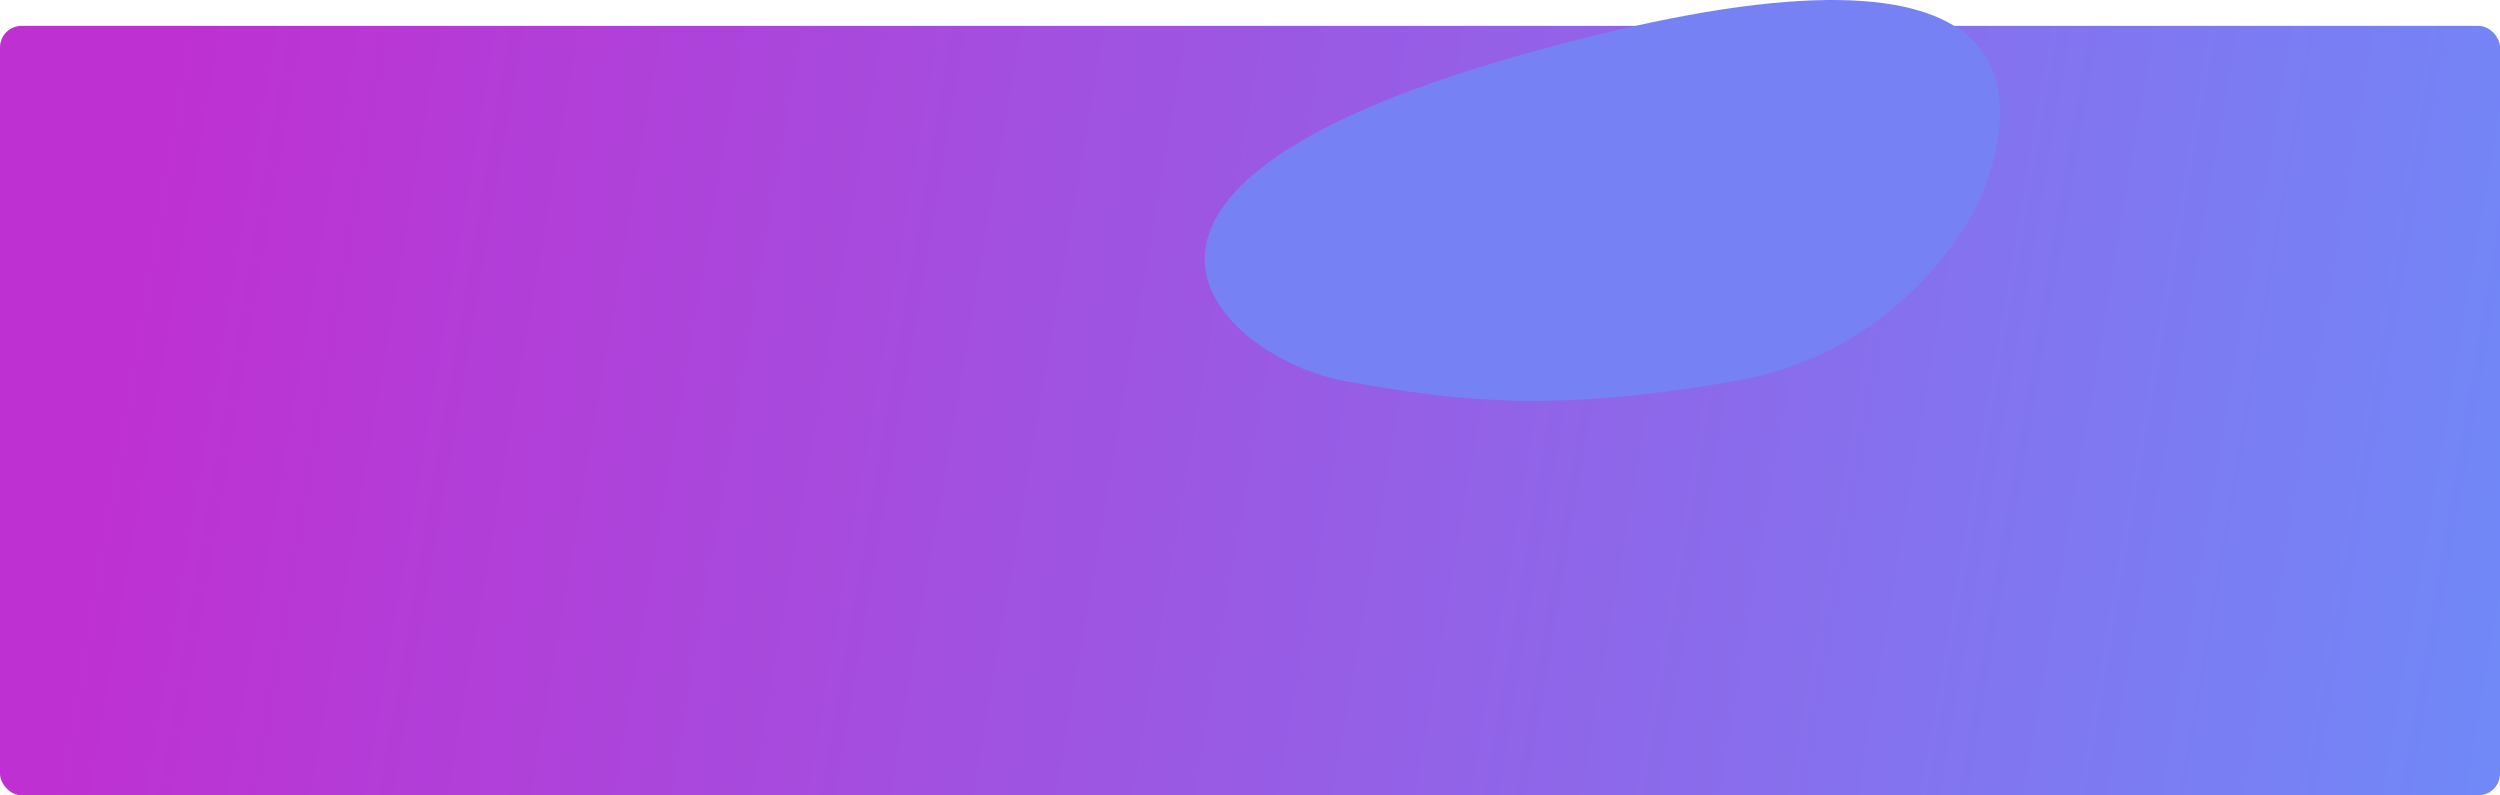<svg width="1160" height="369" viewBox="0 0 1160 369" fill="none" xmlns="http://www.w3.org/2000/svg">
<rect y="12" width="1160" height="357" rx="10" fill="url(#paint0_linear_1189_102)"/>
<path d="M804.993 176.801C721.988 191.093 679.485 186.858 623.982 176.801C568.479 166.743 479.337 89.63 704.756 25.773C942.217 -41.495 940.329 38.069 919.085 91.956C919.085 91.956 887.998 162.508 804.993 176.801Z" fill="#7682F4"/>
<defs>
<linearGradient id="paint0_linear_1189_102" x1="52.5" y1="190.5" x2="1148.92" y2="377.65" gradientUnits="userSpaceOnUse">
<stop stop-color="#BE30D2"/>
<stop offset="1" stop-color="#7188F7"/>
</linearGradient>
</defs>
</svg>
